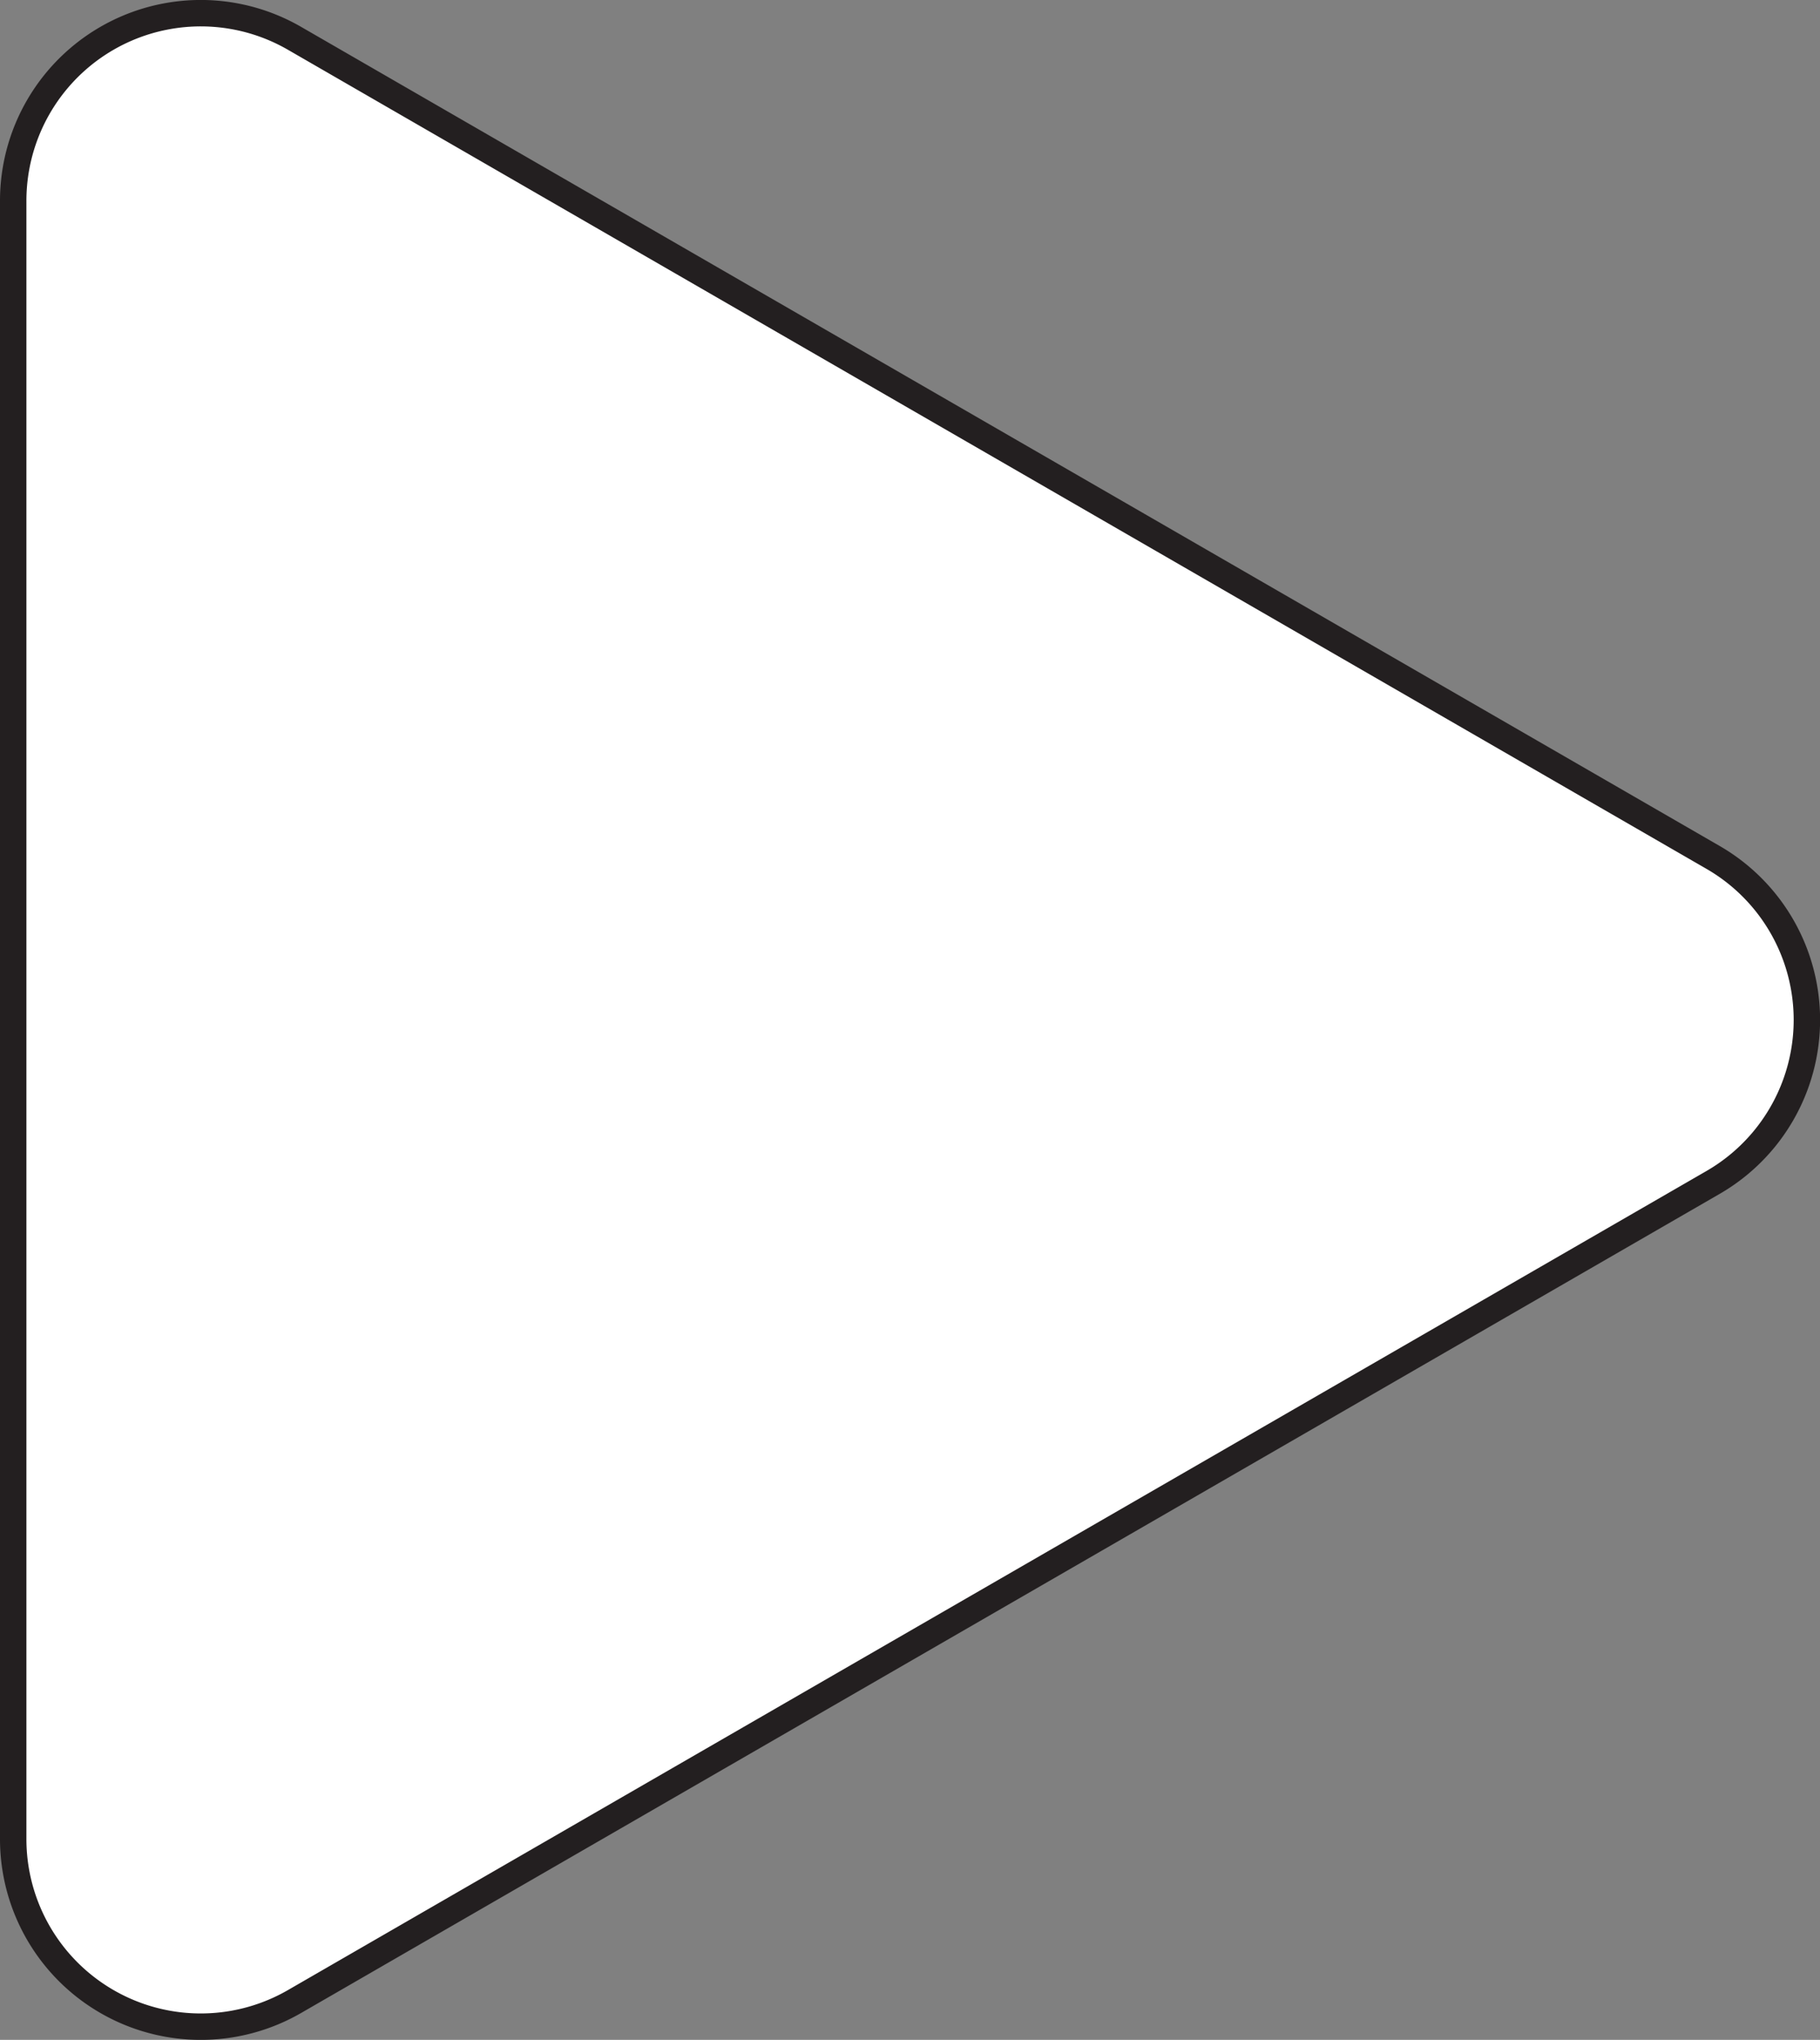 <svg id="Layer_1" data-name="Layer 1" xmlns="http://www.w3.org/2000/svg" viewBox="0 0 68.9 77.19"><rect x="0" y="0" width="68.9" height="77.19" fill="#808080" stroke="none"/><defs><style>.cls-1{fill:#fff;stroke:#231f20;stroke-miterlimit:10;}.cls-2{fill:none;}</style></defs><path class="cls-1" d="M64.36,32,10.65,1A7.1,7.1,0,0,0,0,7.15v62a7.1,7.1,0,0,0,10.65,6.14l53.71-31a7.1,7.1,0,0,0,0-12.29Z" transform="translate(0.5 0.45)"/><path class="cls-2" d="M17.41,0h0c4.65,0,8.41,4.18,8.41,9.34V66.9c0,5.16-3.76,9.34-8.41,9.34h0C12.77,76.24,9,72.06,9,66.9V9.34C9,4.18,12.77,0,17.41,0Z" transform="translate(0.5 0.45)"/><path class="cls-2" d="M51.24,0h0c4.64,0,8.41,4.18,8.41,9.34V66.9c0,5.16-3.77,9.34-8.41,9.34h0c-4.65,0-8.42-4.18-8.42-9.34V9.34C42.82,4.18,46.59,0,51.24,0Z" transform="translate(0.5 0.45)"/></svg>